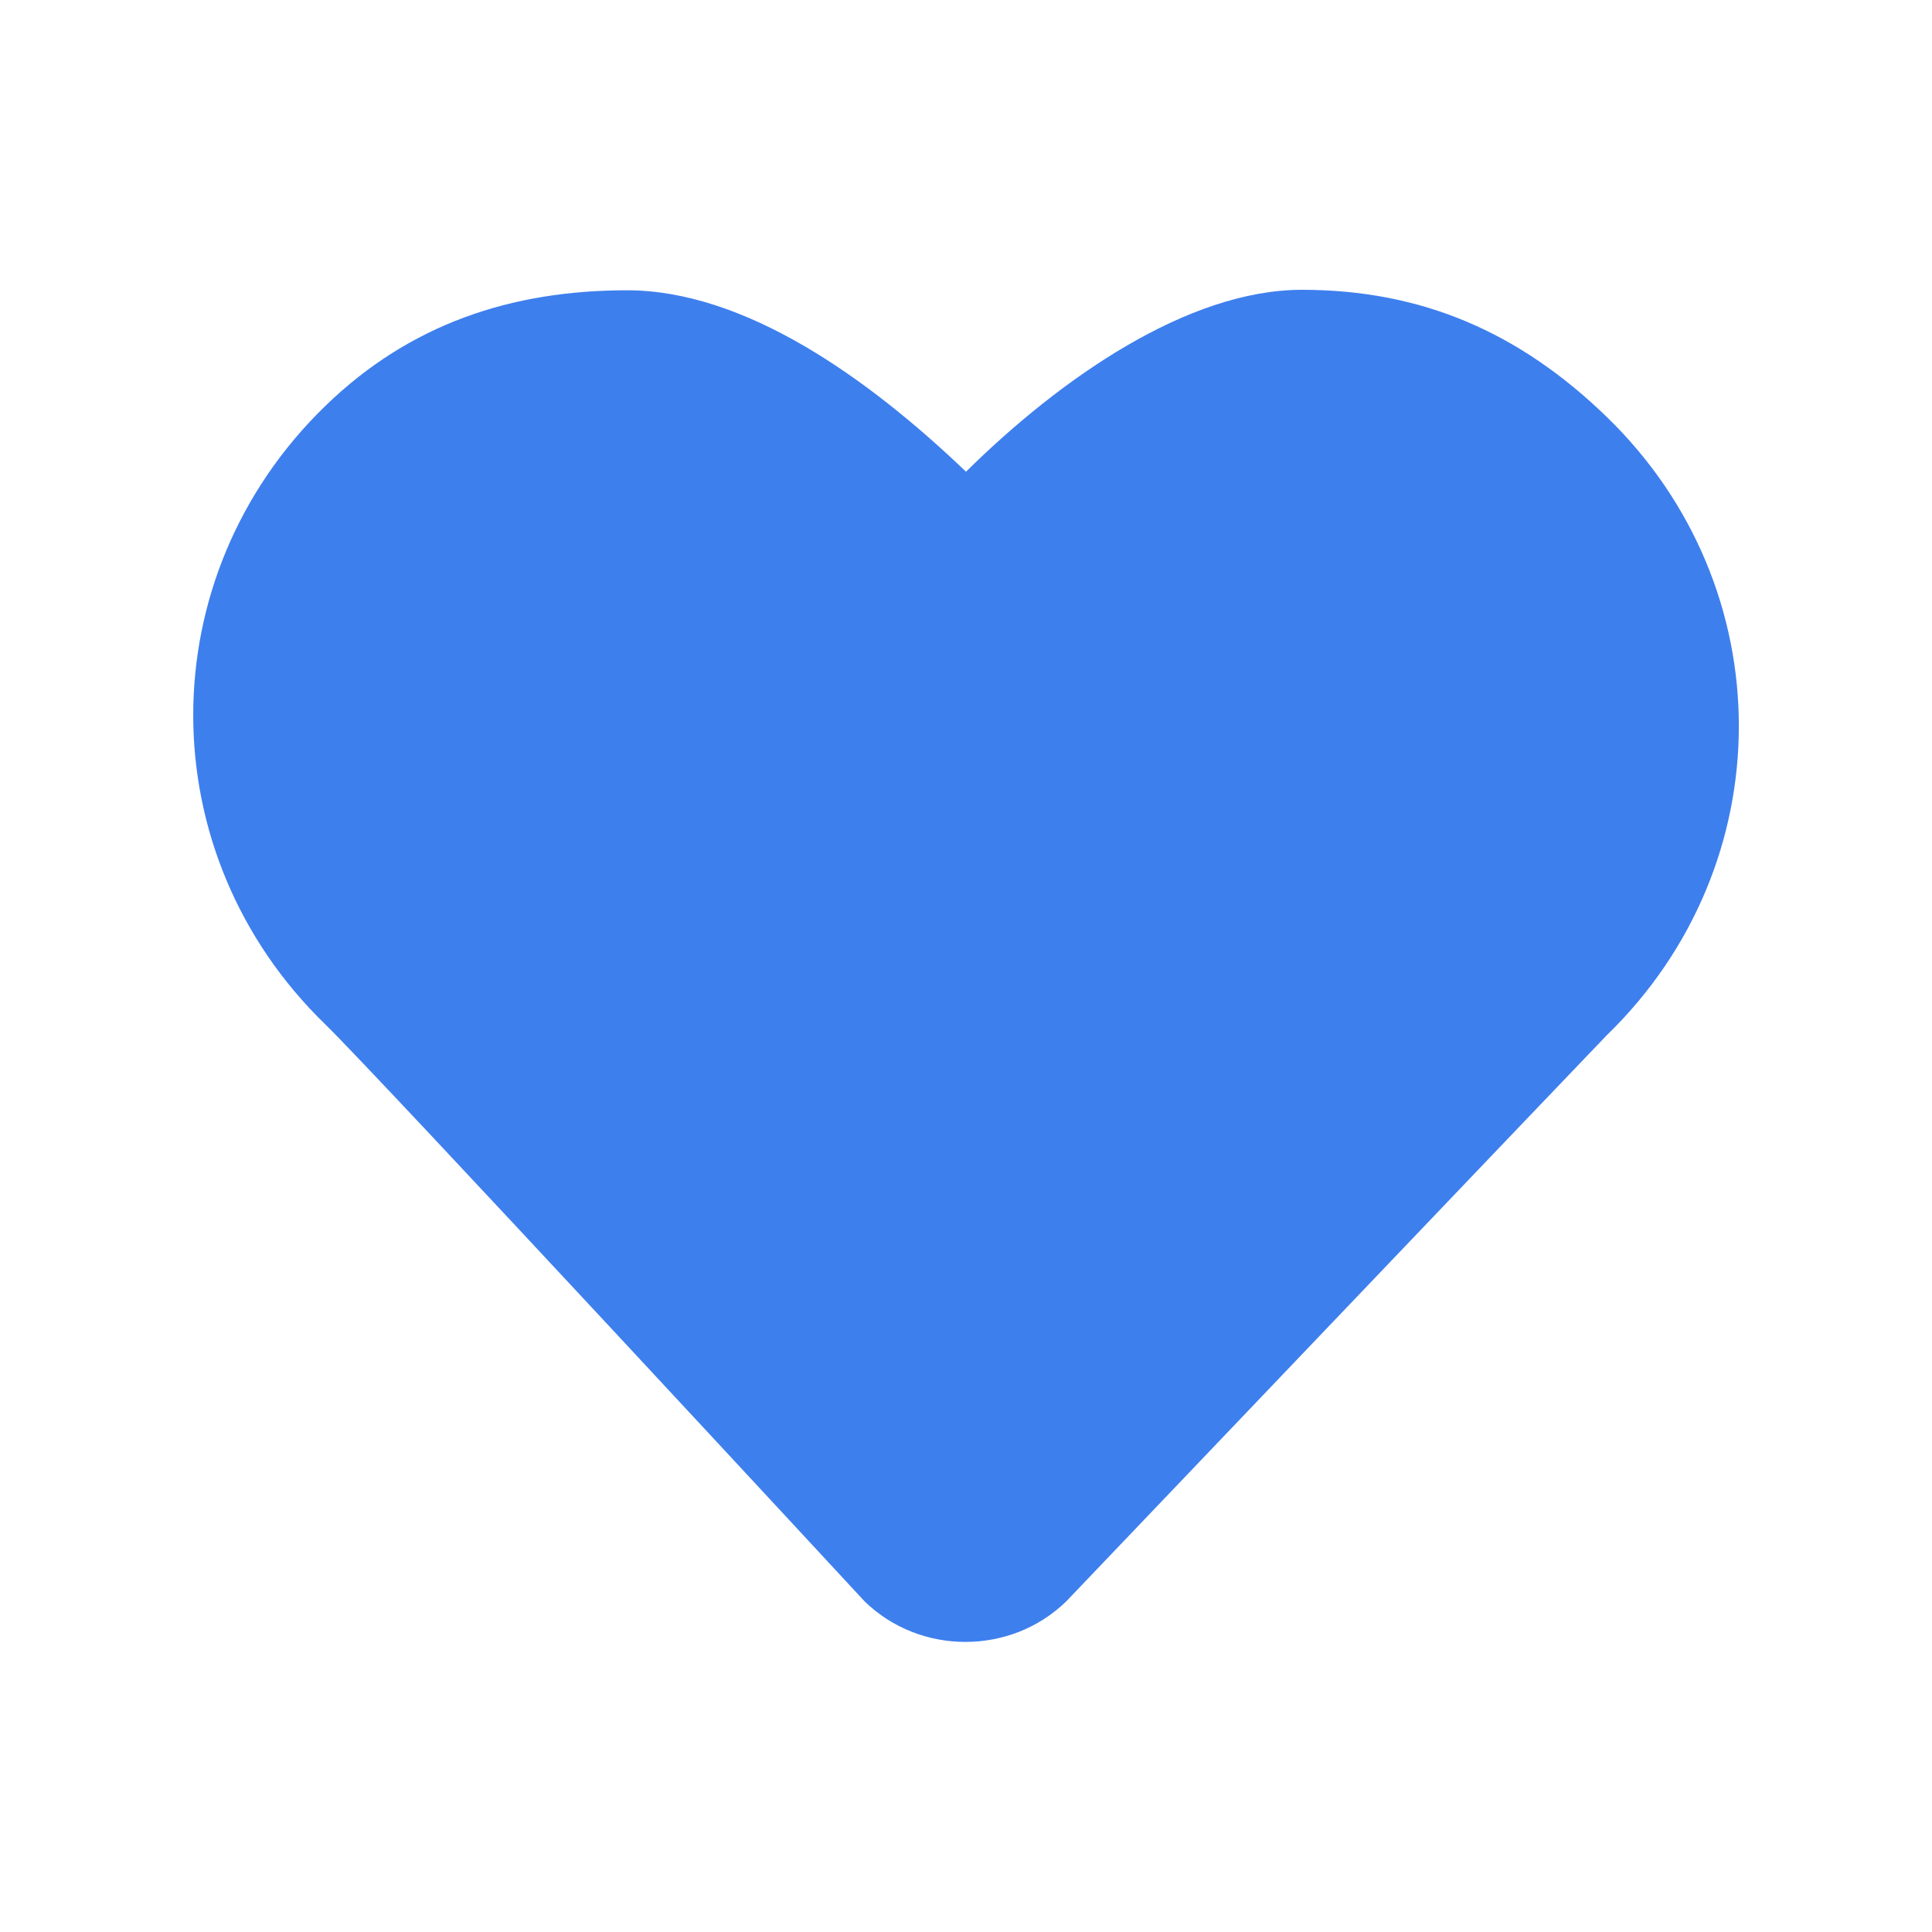 <?xml version="1.0" encoding="UTF-8"?>
<svg width="20px" height="20px" viewBox="0 0 20 20" version="1.1" xmlns="http://www.w3.org/2000/svg" xmlns:xlink="http://www.w3.org/1999/xlink">
    <title>Icon/heart</title>
    <defs>
        <path d="M6.491,3.005 C5.298,3.005 4.245,3.351 3.369,4.201 C1.544,5.97 1.544,8.837 3.369,10.606 C3.891,11.112 8.95,16.577 8.95,16.577 C9.239,16.858 9.616,16.997 9.994,16.997 C10.372,16.997 10.749,16.858 11.038,16.577 C11.038,16.577 16.572,10.777 16.631,10.719 C18.457,8.949 18.457,6.082 16.631,4.314 C15.725,3.436 14.713,3 13.478,3 C12.299,3 10.982,3.913 10,4.883 C8.986,3.913 7.711,3.005 6.491,3.005" id="path-1"></path>
    </defs>
    <g id="Icon/heart" stroke="none" stroke-width="1" fill="none" fill-rule="evenodd">
        <mask id="mask-2" fill="white">
            <use xlink:href="#path-1"></use>
        </mask>
        <use id="Path" fill="#3e7fee" fill-rule="nonzero" xlink:href="#path-1"></use>
    </g>
</svg>